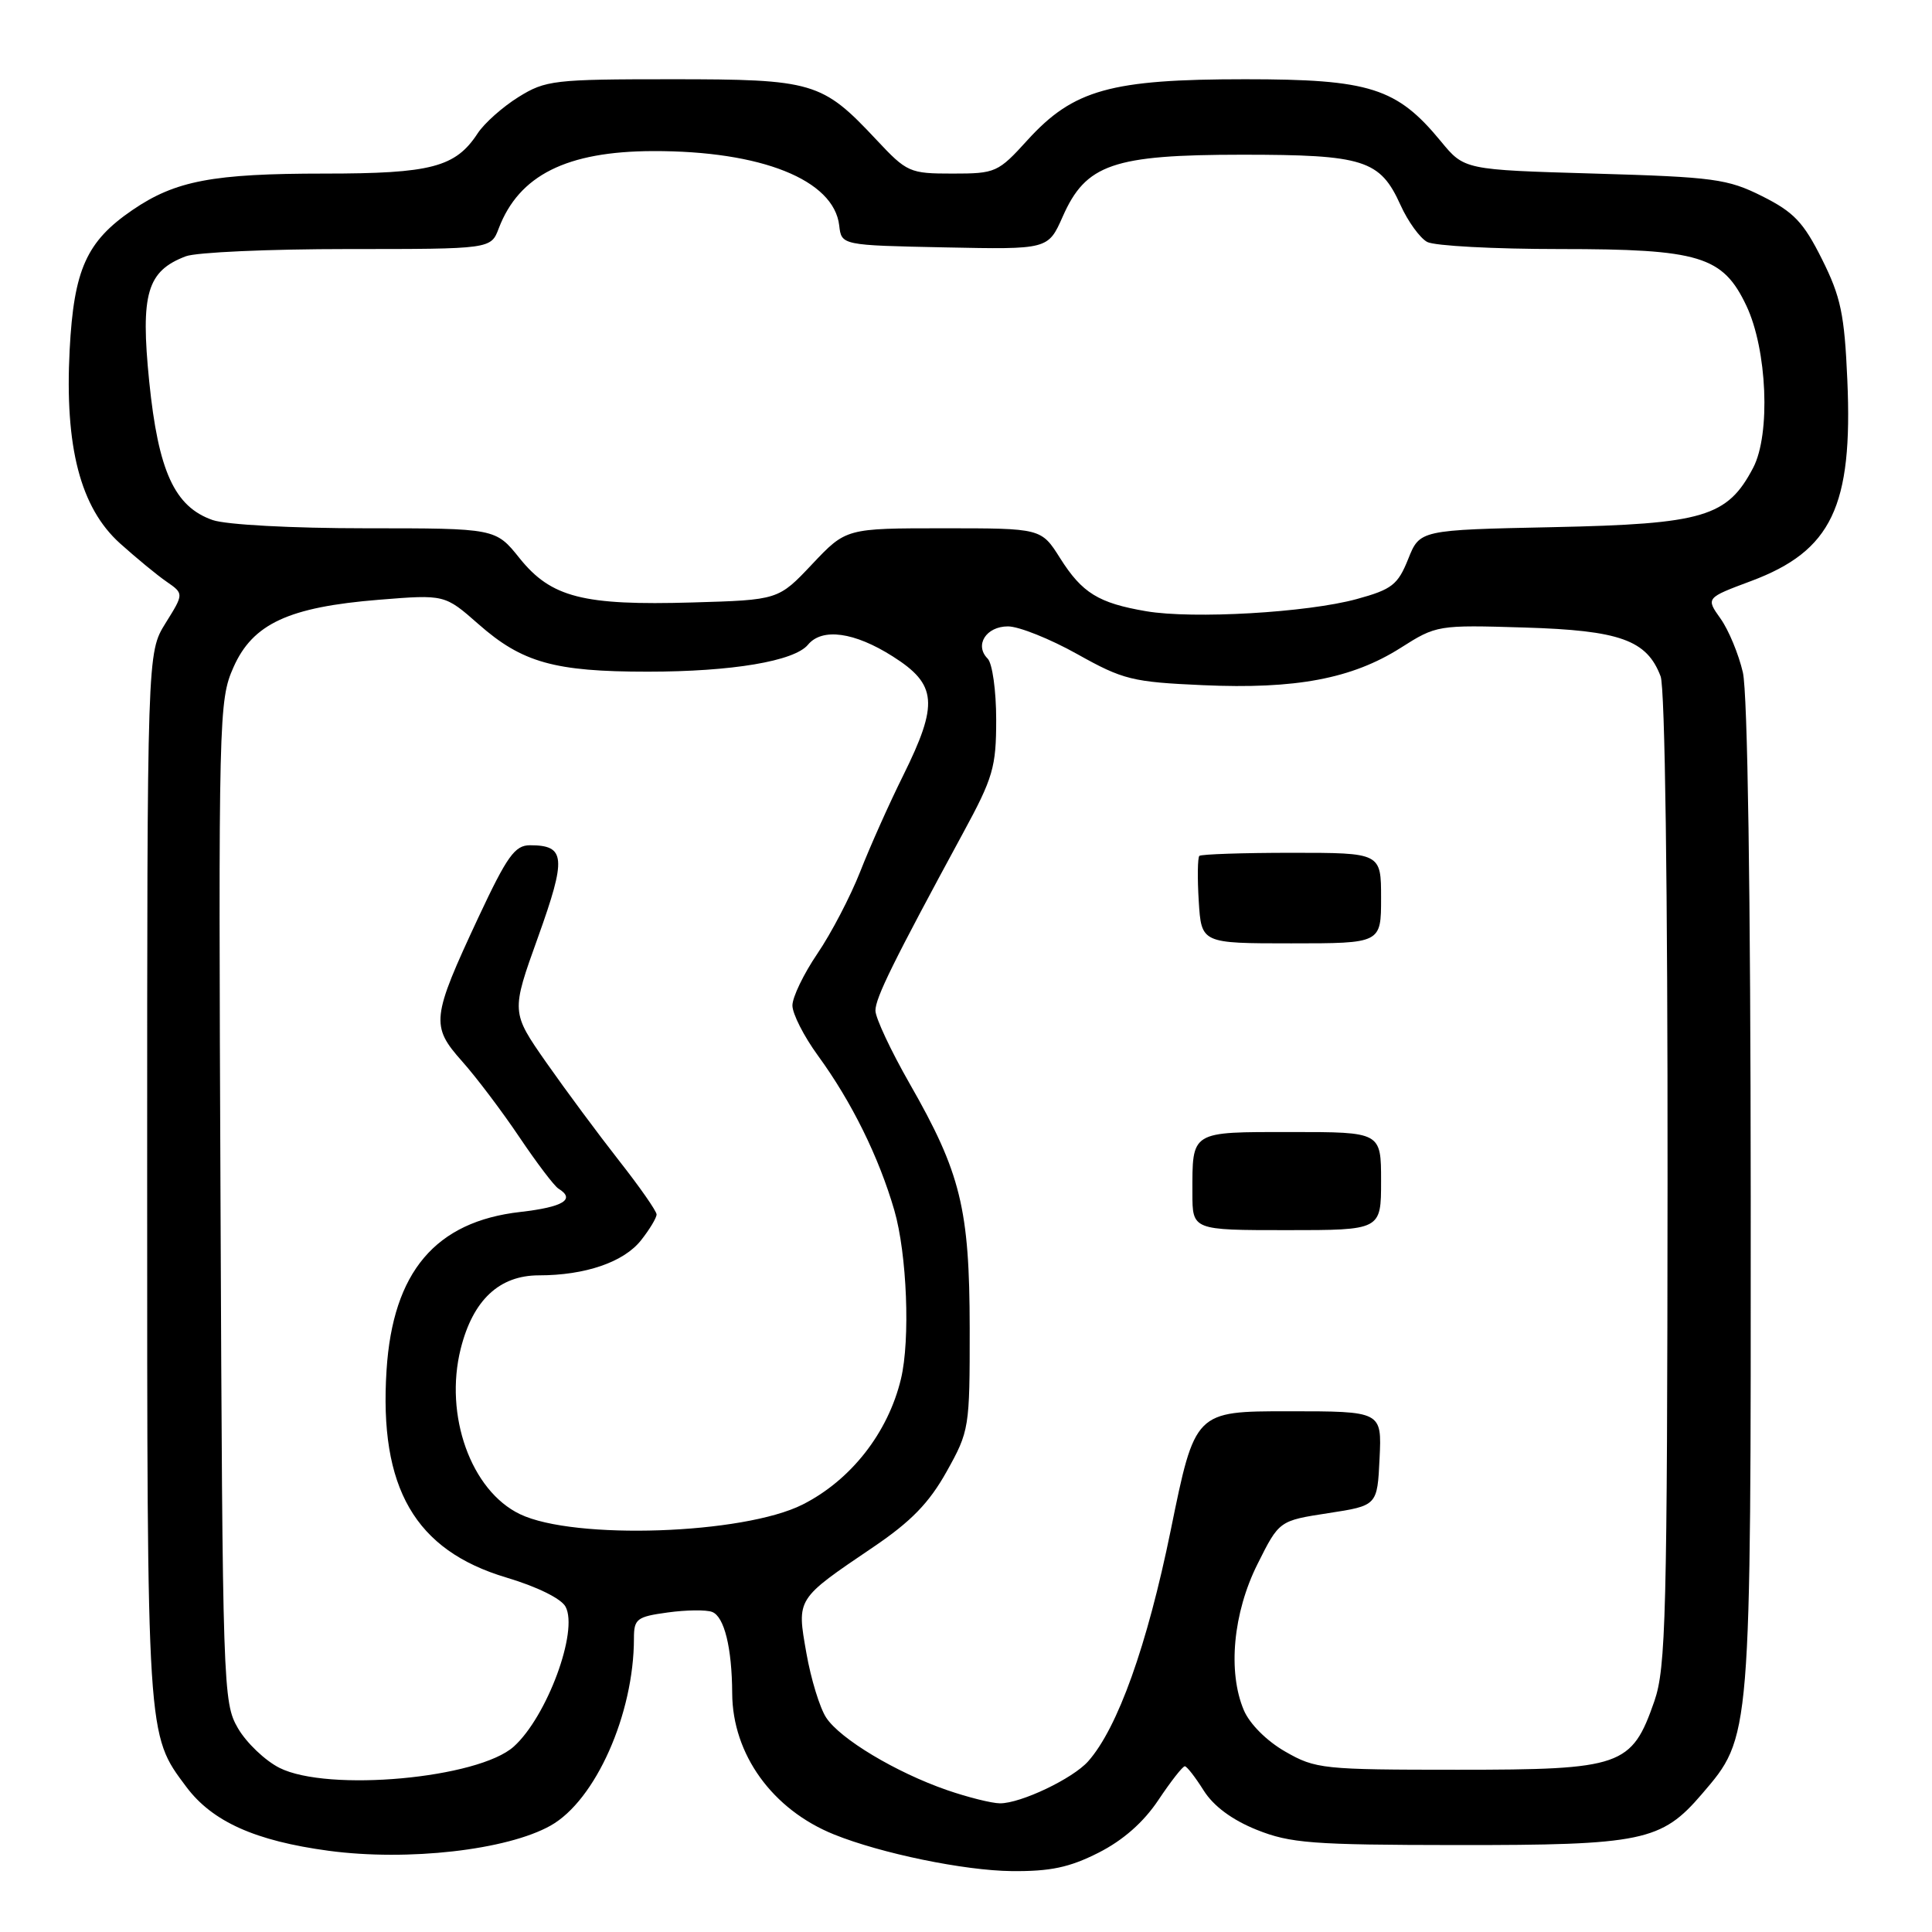<?xml version="1.0" encoding="UTF-8" standalone="no"?>
<!DOCTYPE svg PUBLIC "-//W3C//DTD SVG 1.1//EN" "http://www.w3.org/Graphics/SVG/1.1/DTD/svg11.dtd" >
<svg xmlns="http://www.w3.org/2000/svg" xmlns:xlink="http://www.w3.org/1999/xlink" version="1.1" viewBox="0 0 256 256">
 <g >
 <path fill="currentColor"
d=" M 145.55 245.50 C 148.81 243.85 151.53 241.46 153.50 238.50 C 155.15 236.03 156.72 234.02 157.00 234.04 C 157.28 234.06 158.40 235.51 159.50 237.26 C 160.80 239.32 163.25 241.14 166.50 242.45 C 170.96 244.24 173.83 244.46 193.00 244.48 C 217.63 244.50 220.15 243.98 225.51 237.72 C 232.06 230.06 232.00 230.80 231.98 158.57 C 231.96 118.23 231.57 91.83 230.94 89.10 C 230.38 86.68 229.05 83.47 227.98 81.97 C 226.03 79.23 226.03 79.23 232.03 76.99 C 242.70 73.00 245.52 67.11 244.78 50.34 C 244.40 41.64 243.92 39.34 241.42 34.34 C 238.97 29.44 237.69 28.10 233.50 26.00 C 228.91 23.70 227.10 23.46 211.27 23.00 C 194.03 22.50 194.03 22.50 190.92 18.72 C 185.08 11.63 181.51 10.50 165.00 10.50 C 147.17 10.50 142.24 11.88 136.17 18.54 C 132.25 22.86 131.93 23.00 126.22 23.00 C 120.52 23.00 120.18 22.85 116.10 18.49 C 108.93 10.84 107.77 10.50 89.00 10.50 C 73.39 10.50 72.29 10.63 68.70 12.86 C 66.61 14.16 64.18 16.32 63.30 17.66 C 60.36 22.16 57.14 23.00 42.99 23.00 C 28.21 23.00 23.24 23.94 17.55 27.83 C 11.46 31.99 9.79 35.71 9.23 46.34 C 8.56 59.22 10.65 67.27 15.90 72.00 C 18.04 73.92 20.81 76.21 22.08 77.08 C 24.37 78.67 24.37 78.67 21.93 82.58 C 19.50 86.50 19.50 86.50 19.50 156.00 C 19.50 230.69 19.44 229.74 24.68 236.76 C 28.13 241.38 33.83 243.93 43.56 245.24 C 54.05 246.64 67.18 245.15 72.96 241.90 C 78.91 238.56 84.00 227.11 84.00 217.09 C 84.00 214.51 84.38 214.22 88.48 213.66 C 90.94 213.32 93.59 213.29 94.36 213.59 C 95.97 214.20 96.99 218.34 97.02 224.38 C 97.06 232.46 102.35 239.78 110.50 243.07 C 116.74 245.59 127.74 247.86 134.05 247.93 C 139.16 247.98 141.70 247.45 145.55 245.50 Z  M 125.49 237.20 C 118.73 234.86 111.32 230.42 109.47 227.59 C 108.63 226.31 107.45 222.47 106.85 219.04 C 105.57 211.76 105.45 211.95 115.71 205.00 C 120.72 201.61 123.11 199.15 125.43 195.00 C 128.44 189.61 128.50 189.22 128.49 176.00 C 128.47 160.17 127.31 155.43 120.53 143.58 C 118.04 139.22 116.00 134.87 116.00 133.91 C 116.00 132.22 118.37 127.42 127.60 110.40 C 131.60 103.04 132.00 101.66 132.00 95.35 C 132.00 91.51 131.49 87.89 130.87 87.27 C 129.09 85.49 130.66 83.00 133.56 83.00 C 135.00 83.00 139.13 84.65 142.74 86.67 C 148.83 90.08 150.04 90.37 159.41 90.79 C 171.69 91.34 179.14 89.93 185.57 85.86 C 190.34 82.83 190.50 82.80 201.99 83.15 C 214.66 83.53 218.22 84.81 220.04 89.62 C 220.62 91.12 220.98 117.83 220.96 156.32 C 220.92 214.16 220.74 220.99 219.21 225.42 C 216.21 234.04 214.91 234.50 193.18 234.50 C 175.29 234.50 174.32 234.40 170.31 232.10 C 167.84 230.69 165.58 228.42 164.81 226.60 C 162.66 221.51 163.39 213.71 166.63 207.24 C 169.50 201.50 169.50 201.50 176.00 200.50 C 182.50 199.50 182.50 199.50 182.80 193.25 C 183.10 187.00 183.10 187.00 170.72 187.00 C 158.34 187.00 158.34 187.00 155.13 202.75 C 152.01 218.04 148.10 228.97 144.19 233.38 C 142.15 235.68 135.26 238.96 132.50 238.95 C 131.40 238.94 128.24 238.15 125.49 237.20 Z  M 183.00 156.50 C 183.00 150.00 183.00 150.00 171.11 150.00 C 157.67 150.00 158.00 149.80 158.00 158.08 C 158.00 163.00 158.00 163.00 170.50 163.00 C 183.00 163.00 183.00 163.00 183.00 156.50 Z  M 183.00 119.00 C 183.00 113.00 183.00 113.00 171.17 113.00 C 164.66 113.00 159.15 113.19 158.92 113.41 C 158.69 113.64 158.65 116.34 158.84 119.41 C 159.19 125.00 159.19 125.00 171.09 125.00 C 183.00 125.00 183.00 125.00 183.00 119.00 Z  M 37.03 234.25 C 35.13 233.29 32.65 230.93 31.53 229.00 C 29.55 225.59 29.49 223.79 29.22 159.22 C 28.94 94.84 28.99 92.81 30.93 88.43 C 33.48 82.65 38.24 80.44 50.22 79.47 C 58.93 78.77 58.93 78.77 63.41 82.71 C 69.19 87.80 73.47 89.00 85.82 89.00 C 96.99 89.00 105.25 87.61 107.06 85.43 C 108.94 83.16 113.22 83.75 118.30 86.98 C 124.17 90.70 124.39 93.24 119.67 102.77 C 117.83 106.47 115.27 112.20 113.98 115.50 C 112.68 118.80 110.13 123.69 108.31 126.36 C 106.49 129.04 105.00 132.13 105.00 133.23 C 105.00 134.33 106.52 137.32 108.38 139.87 C 112.85 146.00 116.44 153.28 118.50 160.36 C 120.18 166.15 120.63 177.53 119.38 182.72 C 117.67 189.85 112.75 196.13 106.35 199.36 C 98.52 203.31 76.09 204.08 68.91 200.64 C 62.41 197.53 58.83 187.53 61.05 178.70 C 62.67 172.26 66.15 169.00 71.39 168.99 C 77.57 168.99 82.67 167.23 84.95 164.33 C 86.08 162.90 87.00 161.37 87.00 160.92 C 87.00 160.48 84.77 157.28 82.04 153.81 C 79.32 150.34 74.98 144.49 72.40 140.81 C 67.72 134.11 67.72 134.11 71.29 124.18 C 75.08 113.62 74.94 112.00 70.23 112.00 C 68.22 112.00 67.20 113.43 63.39 121.56 C 57.17 134.89 57.05 135.93 61.23 140.63 C 63.13 142.76 66.54 147.28 68.83 150.69 C 71.12 154.09 73.44 157.16 74.00 157.50 C 76.30 158.92 74.64 159.94 68.95 160.59 C 57.70 161.86 52.05 168.54 51.22 181.55 C 50.21 197.16 54.99 205.42 67.09 209.03 C 71.15 210.24 74.37 211.82 74.94 212.90 C 76.67 216.12 72.48 227.45 68.09 231.42 C 63.40 235.66 43.44 237.48 37.03 234.25 Z  M 151.87 80.99 C 145.55 79.91 143.39 78.58 140.47 73.96 C 137.97 70.00 137.97 70.00 125.04 70.00 C 112.11 70.00 112.11 70.00 107.62 74.75 C 103.14 79.50 103.14 79.50 91.73 79.83 C 77.27 80.25 73.03 79.17 68.85 73.97 C 65.67 70.00 65.67 70.00 48.48 70.00 C 38.67 70.00 29.96 69.53 28.18 68.91 C 23.13 67.15 20.98 62.46 19.77 50.54 C 18.60 38.91 19.48 35.91 24.62 33.96 C 26.00 33.43 35.66 33.00 46.09 33.00 C 65.05 33.00 65.05 33.00 66.09 30.25 C 68.77 23.22 75.09 20.05 86.54 20.02 C 100.87 19.98 110.49 23.83 111.20 29.87 C 111.50 32.50 111.50 32.50 125.19 32.78 C 138.88 33.06 138.88 33.06 140.81 28.71 C 143.88 21.75 147.47 20.51 164.59 20.50 C 180.74 20.50 182.87 21.18 185.58 27.18 C 186.56 29.35 188.15 31.54 189.11 32.06 C 190.08 32.58 197.99 33.00 206.68 33.00 C 225.22 33.00 228.28 33.93 231.40 40.50 C 234.16 46.32 234.63 57.52 232.31 61.97 C 228.89 68.50 225.76 69.43 205.81 69.85 C 188.13 70.22 188.13 70.22 186.59 74.08 C 185.22 77.49 184.45 78.10 179.77 79.38 C 173.25 81.17 158.07 82.05 151.87 80.99 Z "/>
</g>
</svg>